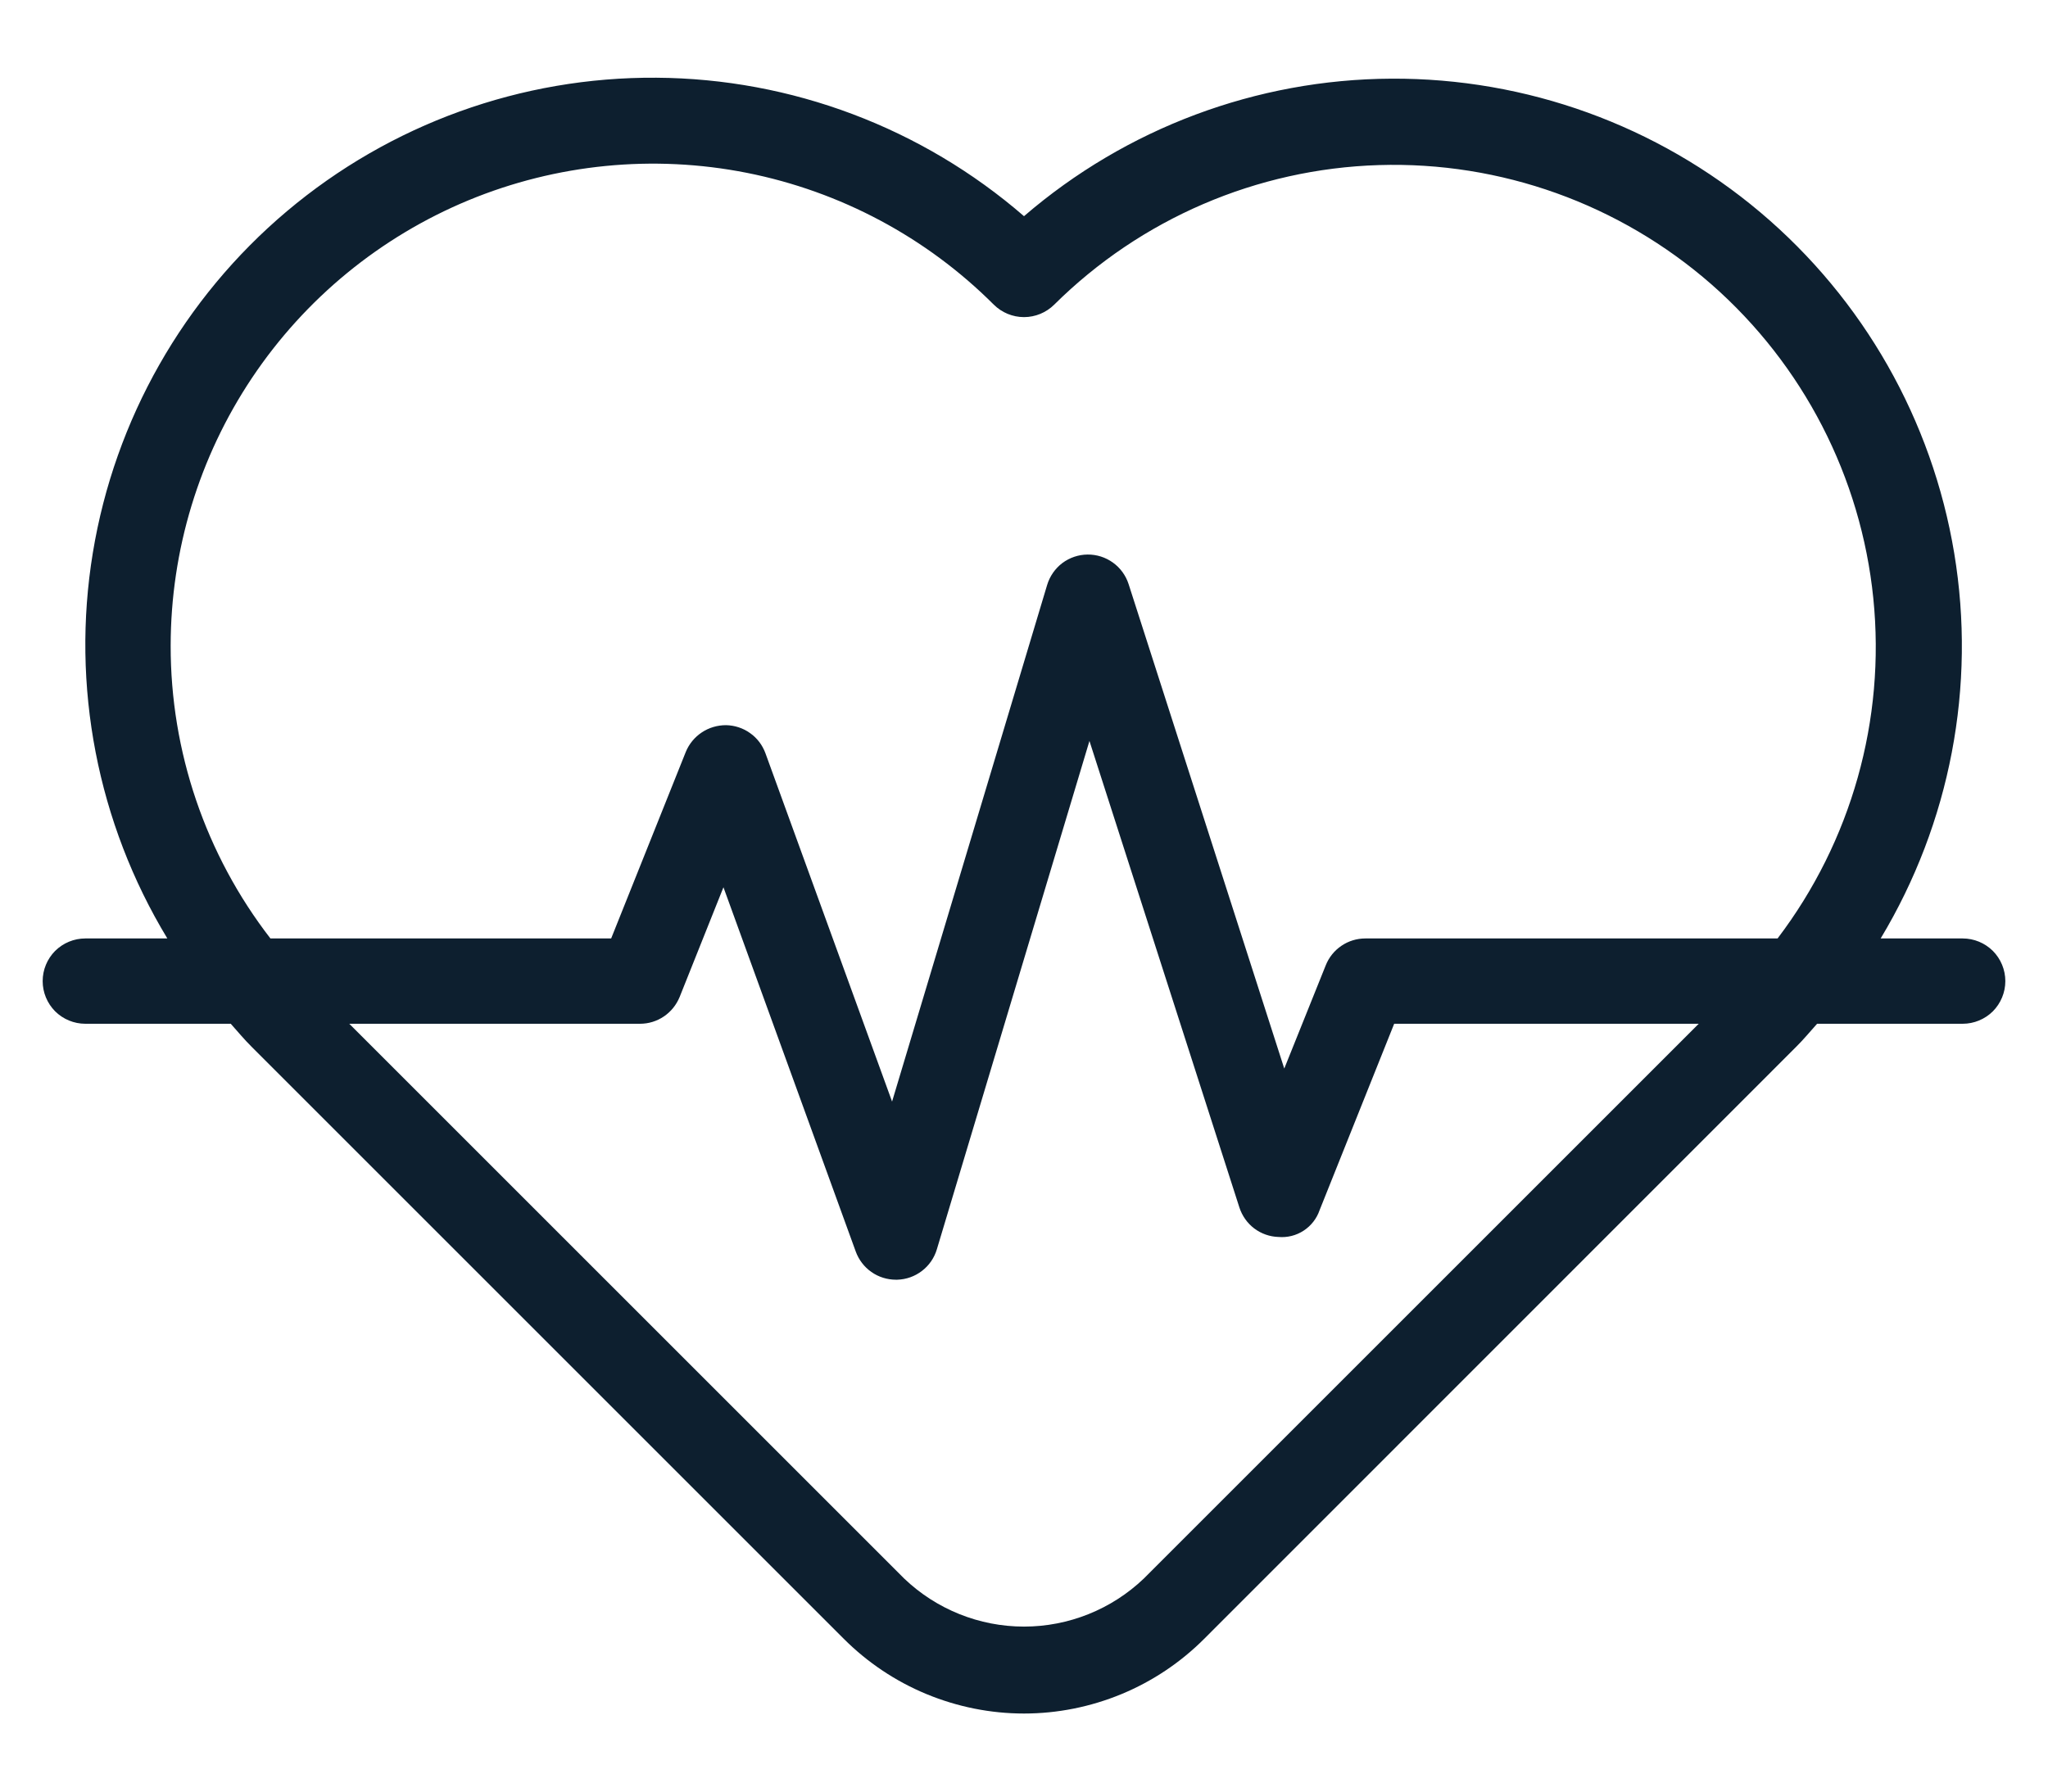 <svg width="24" height="21" viewBox="0 0 24 21" fill="none" xmlns="http://www.w3.org/2000/svg">
<path d="M23 11H22.039C22.854 9.645 23.16 8.044 22.901 6.484C22.642 4.924 21.837 3.508 20.628 2.488C19.419 1.469 17.887 0.914 16.305 0.922C14.724 0.93 13.198 1.502 12 2.534C10.803 1.497 9.275 0.921 7.692 0.911C6.108 0.9 4.573 1.455 3.362 2.476C2.151 3.497 1.345 4.917 1.088 6.479C0.831 8.042 1.141 9.645 1.961 11H1C0.867 11 0.74 11.053 0.646 11.146C0.553 11.24 0.5 11.367 0.5 11.5C0.5 11.633 0.553 11.76 0.646 11.854C0.74 11.947 0.867 12 1 12H2.704C2.785 12.09 2.861 12.183 2.948 12.269L9.889 19.21C10.166 19.487 10.495 19.707 10.857 19.857C11.22 20.007 11.608 20.085 12 20.085C12.392 20.085 12.78 20.007 13.143 19.857C13.505 19.707 13.834 19.487 14.111 19.21L21.05 12.269C21.137 12.183 21.213 12.09 21.294 12H23C23.133 12 23.26 11.947 23.354 11.854C23.447 11.76 23.5 11.633 23.5 11.5C23.5 11.367 23.447 11.24 23.354 11.146C23.26 11.053 23.133 11 23 11ZM2 7.567C2.001 6.449 2.333 5.357 2.954 4.428C3.575 3.5 4.457 2.776 5.489 2.348C6.521 1.921 7.657 1.809 8.753 2.026C9.849 2.244 10.856 2.781 11.646 3.571C11.74 3.664 11.867 3.717 12 3.717C12.133 3.717 12.26 3.664 12.354 3.571C13.369 2.564 14.729 1.979 16.158 1.935C17.587 1.891 18.98 2.391 20.056 3.333C21.131 4.276 21.809 5.591 21.953 7.014C22.097 8.437 21.696 9.861 20.831 11H16C15.9 11 15.802 11.03 15.72 11.086C15.637 11.142 15.573 11.222 15.536 11.315L15.05 12.525L13.226 6.847C13.193 6.745 13.129 6.657 13.043 6.595C12.956 6.532 12.852 6.499 12.745 6.5C12.638 6.501 12.535 6.536 12.449 6.6C12.364 6.665 12.302 6.754 12.271 6.857L10.454 12.912L8.97 8.829C8.935 8.734 8.873 8.651 8.79 8.593C8.708 8.534 8.609 8.502 8.508 8.5C8.407 8.5 8.308 8.529 8.224 8.585C8.14 8.641 8.074 8.721 8.036 8.815L7.162 11H3.169C2.409 10.017 1.998 8.809 2 7.567ZM13.404 18.503C13.026 18.864 12.523 19.066 12 19.066C11.477 19.066 10.974 18.864 10.596 18.503L4.093 12H7.5C7.6 12 7.698 11.97 7.78 11.914C7.863 11.858 7.927 11.778 7.965 11.685L8.478 10.4L10.028 14.669C10.063 14.766 10.127 14.85 10.211 14.909C10.296 14.969 10.397 15 10.5 15H10.514C10.62 14.997 10.721 14.961 10.804 14.897C10.888 14.833 10.949 14.744 10.979 14.643L12.767 8.685L14.524 14.153C14.556 14.251 14.616 14.337 14.698 14.399C14.78 14.461 14.88 14.496 14.982 14.499C15.086 14.508 15.19 14.482 15.277 14.425C15.364 14.368 15.43 14.284 15.464 14.185L16.338 12H19.907L13.404 18.503Z" fill="#0D1F2F"/>
</svg>
